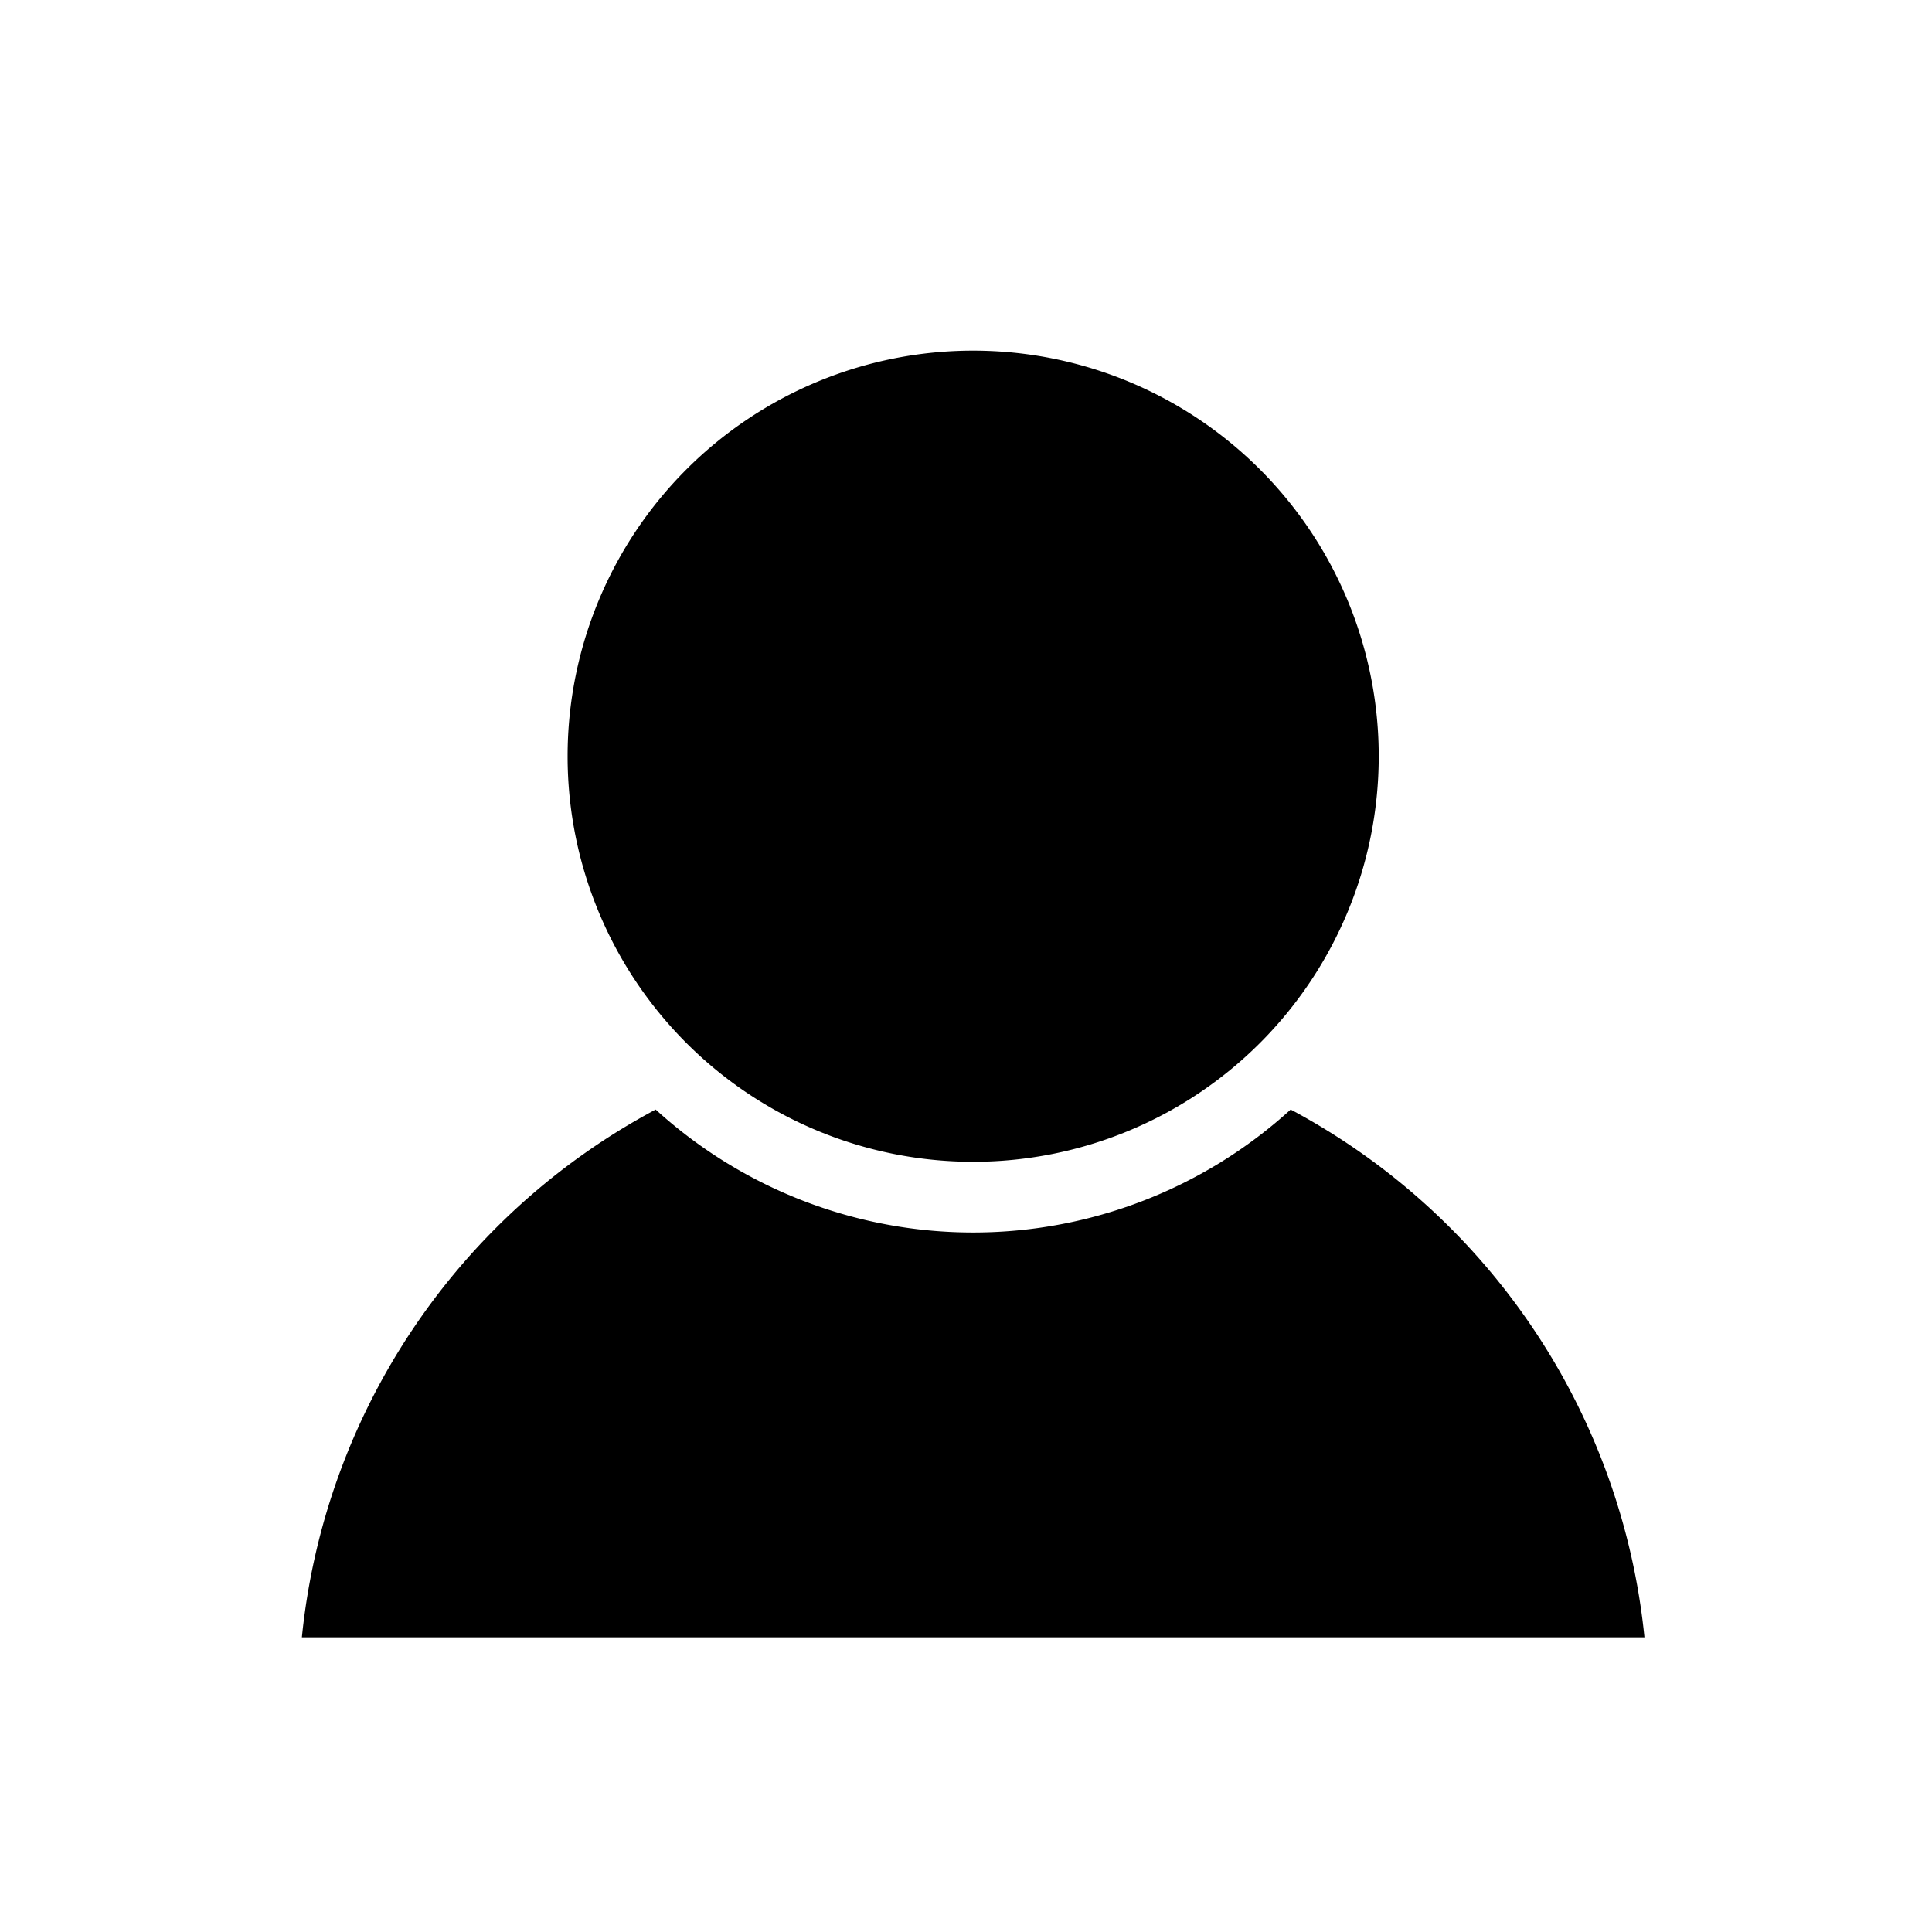 <svg xmlns="http://www.w3.org/2000/svg" viewBox="0 0 320 320">
  <defs>
    <style>
      .Graphic-Style-39 {
        fill: none;
        stroke: #1a1a1a;
        stroke-linejoin: round;
        stroke-width: 8px;
      }
    </style>
  </defs>
  <title>person</title>
  <g id="Layer_16" data-name="Layer 16">
    <path  d="M228.362,125.254A67.175,67.175,0,1,1,161.186,58.079,67.175,67.175,0,0,1,228.362,125.254Zm-14.586,58.52a78.081,78.081,0,0,1-105.178,0A111.768,111.768,0,0,0,50,271.187H272.373A111.768,111.768,0,0,0,213.776,183.774Z"/>
  </g>
</svg>
